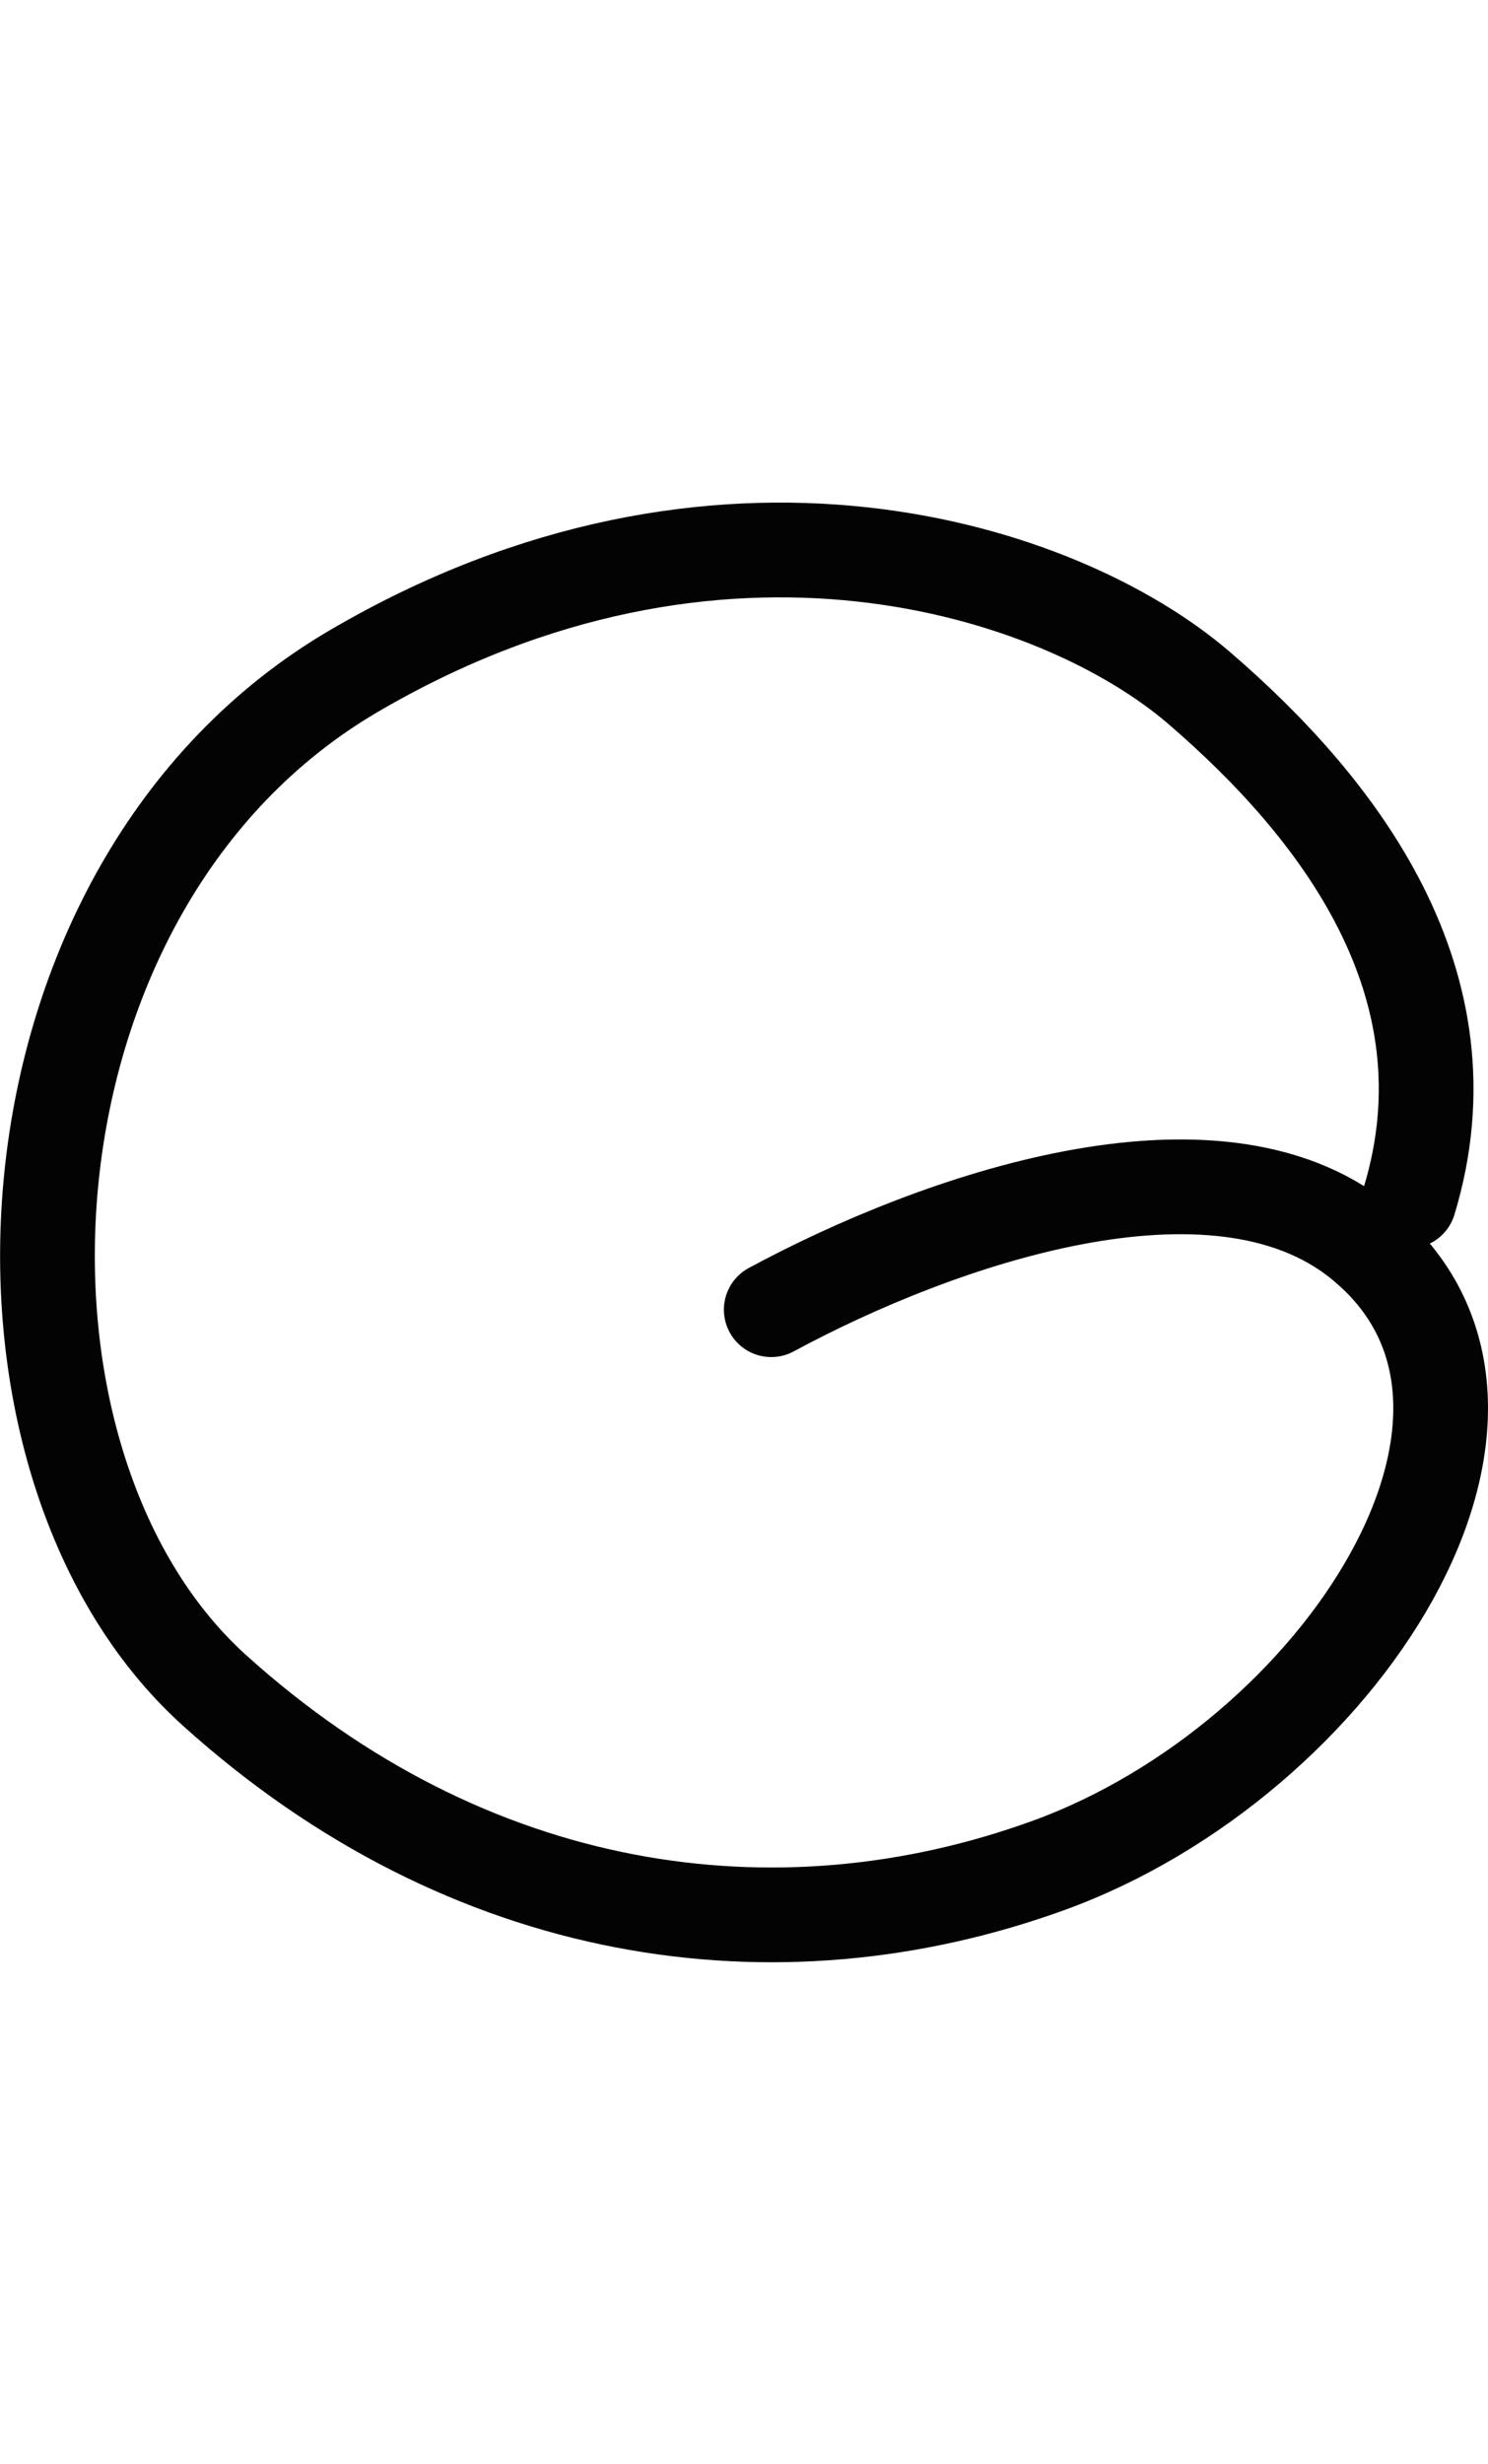 <?xml version="1.0" encoding="UTF-8" standalone="no"?>
<svg
   xmlns:dc="http://purl.org/dc/elements/1.1/"
   xmlns:cc="http://creativecommons.org/ns#"
   xmlns:rdf="http://www.w3.org/1999/02/22-rdf-syntax-ns#"
   xmlns:svg="http://www.w3.org/2000/svg"
   xmlns="http://www.w3.org/2000/svg"
   version="1.1"
   id="svg2"
   height="52"
   width="31.419">
  <defs
     id="defs8" />
  <path
     id="path4"
     d="m 29.753,25.347 c 1.392,-4.585 -1.503,-8.307 -4.436,-10.829 -2.933,-2.522 -10.132,-4.876 -17.852,-0.351 -7.72,4.525 -8.298,16.671 -2.938,21.508 5.36,4.838 11.864,5.782 17.614,3.696 6.141,-2.228 10.969,-9.628 6.588,-13.165 -3.088,-2.493 -8.934,-0.459 -12.444,1.436"
     style="fill:none;stroke:#030303;stroke-width:2;stroke-linecap:round;stroke-linejoin:round;stroke-miterlimit:4;stroke-dasharray:none" />
</svg>
